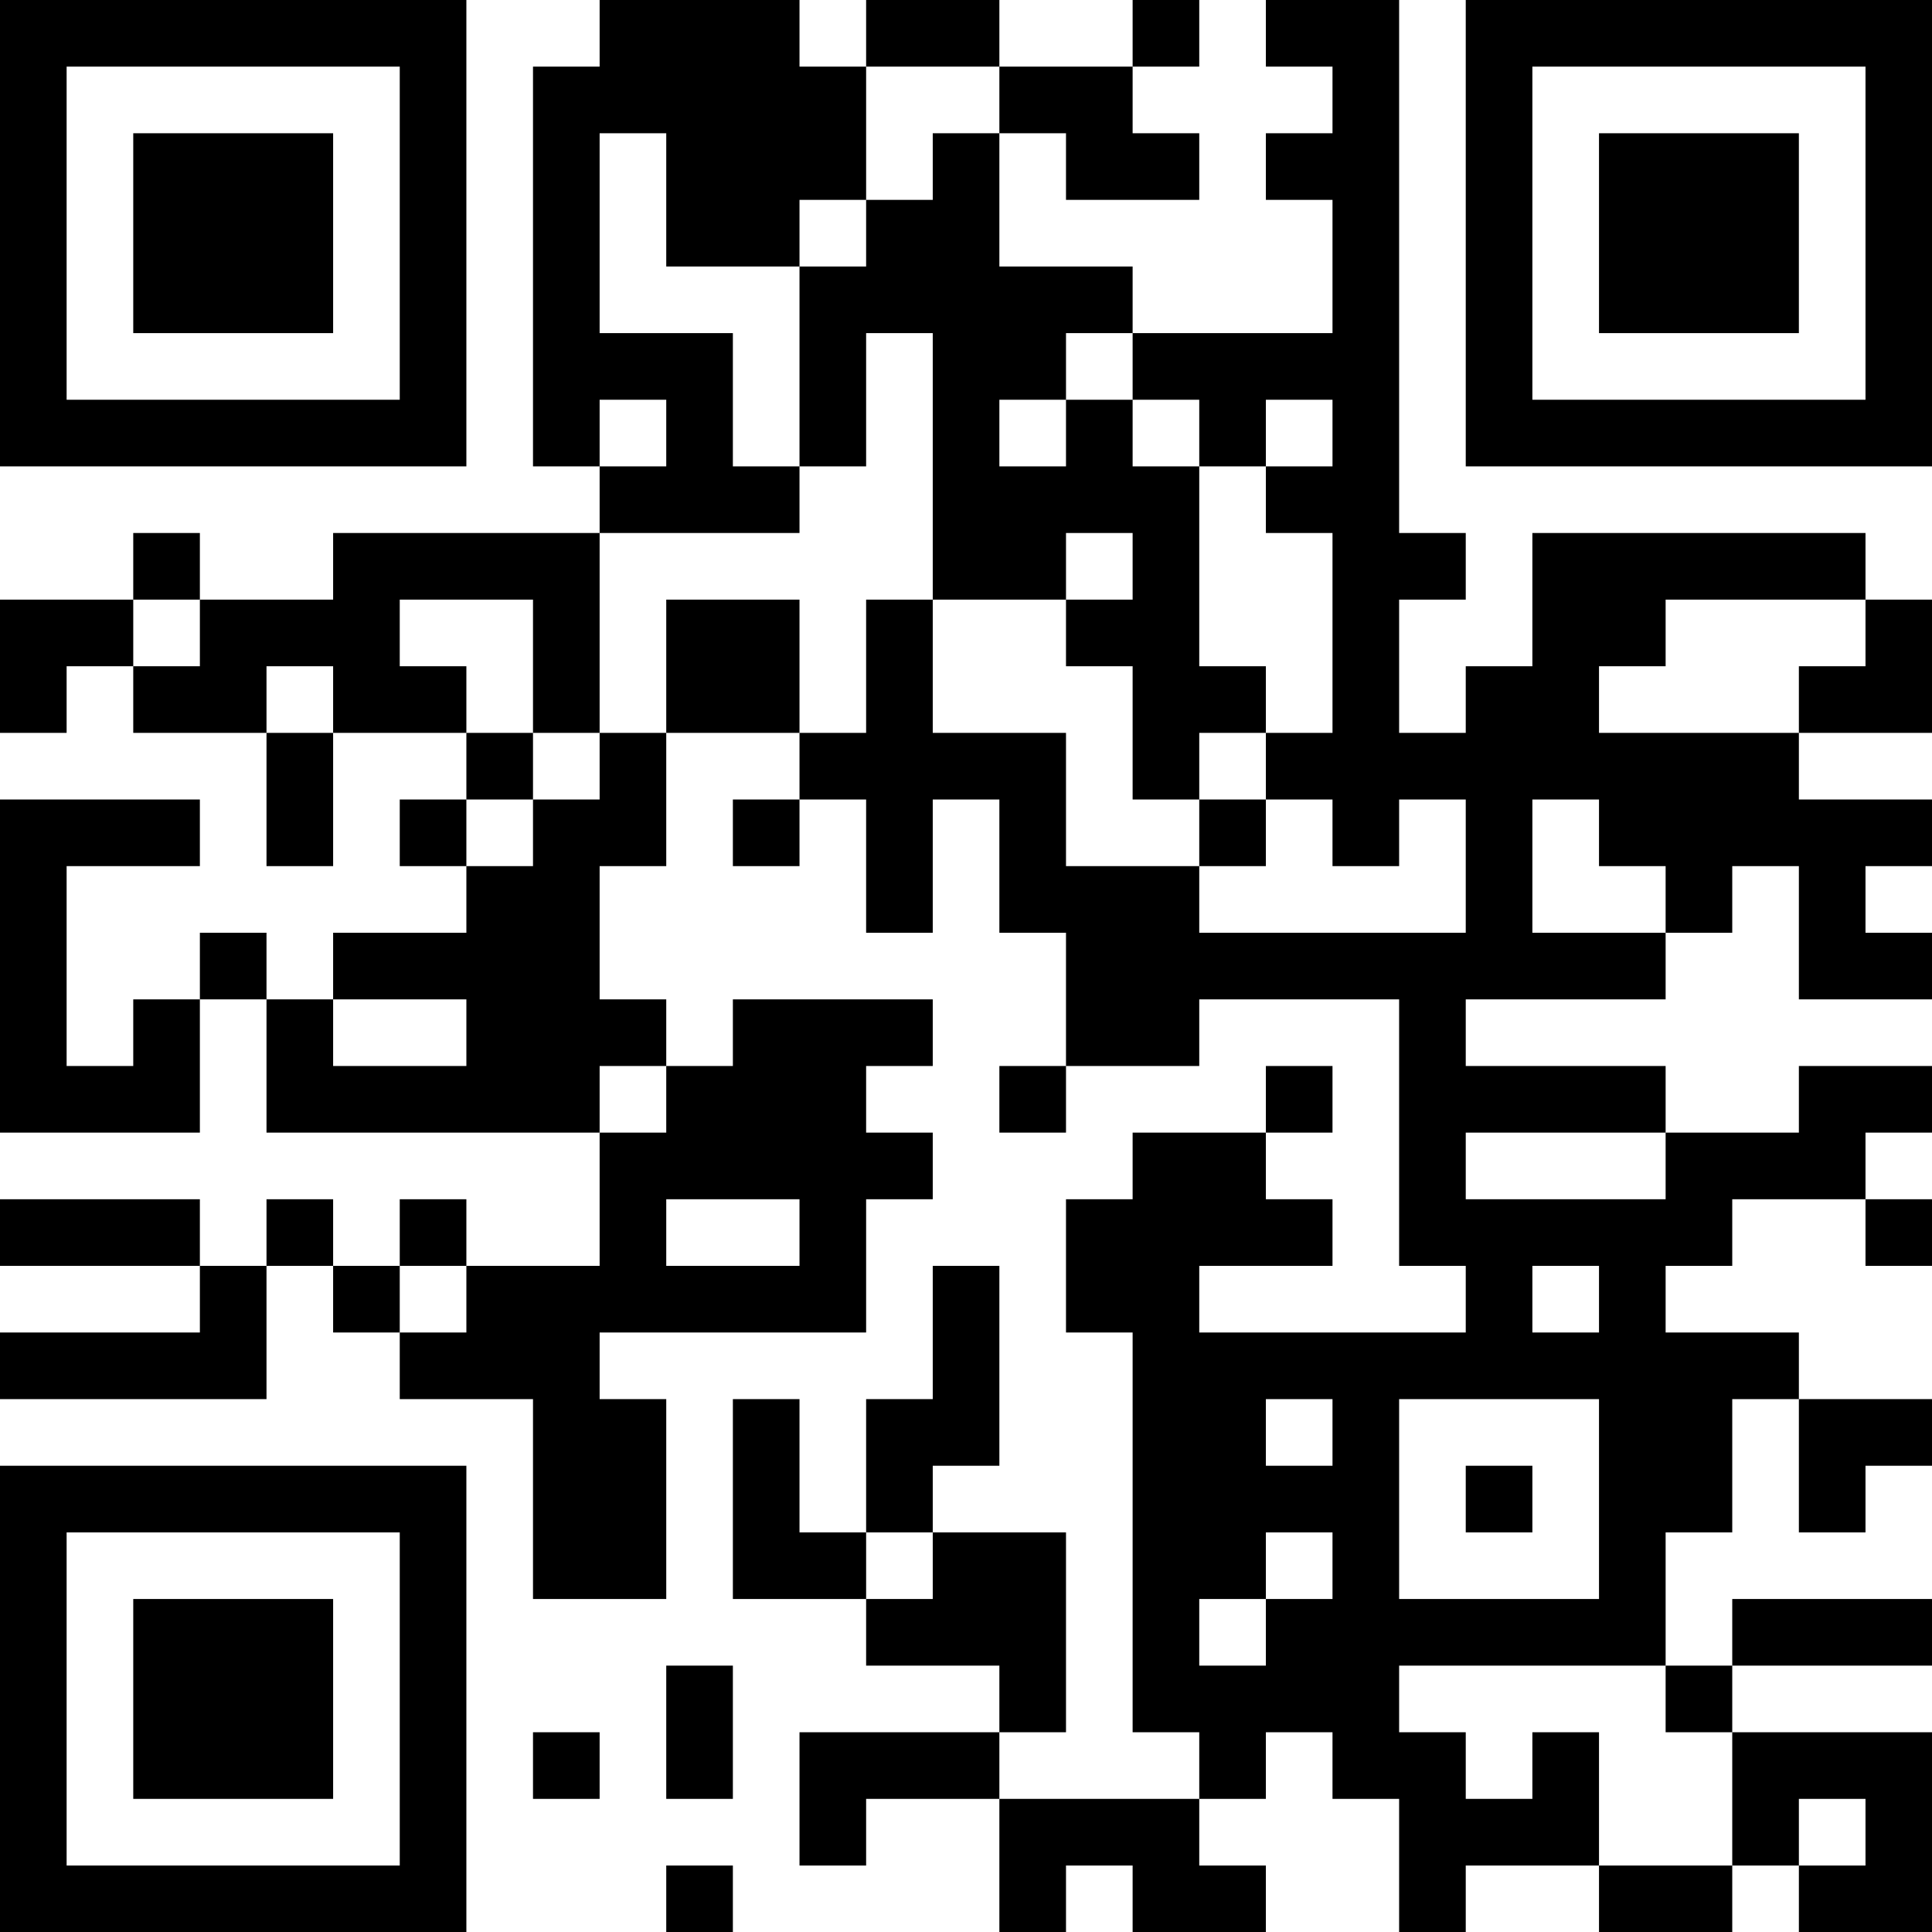 <?xml version="1.0" encoding="UTF-8"?>
<svg xmlns="http://www.w3.org/2000/svg" version="1.1" width="200" height="200" viewBox="0 0 200 200"><rect x="0" y="0" width="200" height="200" fill="#ffffff"/><g transform="scale(6.897)"><g transform="translate(0,0)"><path fill-rule="evenodd" d="M9 0L9 1L8 1L8 7L9 7L9 8L5 8L5 9L3 9L3 8L2 8L2 9L0 9L0 11L1 11L1 10L2 10L2 11L4 11L4 13L5 13L5 11L7 11L7 12L6 12L6 13L7 13L7 14L5 14L5 15L4 15L4 14L3 14L3 15L2 15L2 16L1 16L1 13L3 13L3 12L0 12L0 17L3 17L3 15L4 15L4 17L9 17L9 19L7 19L7 18L6 18L6 19L5 19L5 18L4 18L4 19L3 19L3 18L0 18L0 19L3 19L3 20L0 20L0 21L4 21L4 19L5 19L5 20L6 20L6 21L8 21L8 24L10 24L10 21L9 21L9 20L13 20L13 18L14 18L14 17L13 17L13 16L14 16L14 15L11 15L11 16L10 16L10 15L9 15L9 13L10 13L10 11L12 11L12 12L11 12L11 13L12 13L12 12L13 12L13 14L14 14L14 12L15 12L15 14L16 14L16 16L15 16L15 17L16 17L16 16L18 16L18 15L21 15L21 19L22 19L22 20L18 20L18 19L20 19L20 18L19 18L19 17L20 17L20 16L19 16L19 17L17 17L17 18L16 18L16 20L17 20L17 26L18 26L18 27L15 27L15 26L16 26L16 23L14 23L14 22L15 22L15 19L14 19L14 21L13 21L13 23L12 23L12 21L11 21L11 24L13 24L13 25L15 25L15 26L12 26L12 28L13 28L13 27L15 27L15 29L16 29L16 28L17 28L17 29L19 29L19 28L18 28L18 27L19 27L19 26L20 26L20 27L21 27L21 29L22 29L22 28L24 28L24 29L26 29L26 28L27 28L27 29L29 29L29 26L26 26L26 25L29 25L29 24L26 24L26 25L25 25L25 23L26 23L26 21L27 21L27 23L28 23L28 22L29 22L29 21L27 21L27 20L25 20L25 19L26 19L26 18L28 18L28 19L29 19L29 18L28 18L28 17L29 17L29 16L27 16L27 17L25 17L25 16L22 16L22 15L25 15L25 14L26 14L26 13L27 13L27 15L29 15L29 14L28 14L28 13L29 13L29 12L27 12L27 11L29 11L29 9L28 9L28 8L23 8L23 10L22 10L22 11L21 11L21 9L22 9L22 8L21 8L21 0L19 0L19 1L20 1L20 2L19 2L19 3L20 3L20 5L17 5L17 4L15 4L15 2L16 2L16 3L18 3L18 2L17 2L17 1L18 1L18 0L17 0L17 1L15 1L15 0L13 0L13 1L12 1L12 0ZM13 1L13 3L12 3L12 4L10 4L10 2L9 2L9 5L11 5L11 7L12 7L12 8L9 8L9 11L8 11L8 9L6 9L6 10L7 10L7 11L8 11L8 12L7 12L7 13L8 13L8 12L9 12L9 11L10 11L10 9L12 9L12 11L13 11L13 9L14 9L14 11L16 11L16 13L18 13L18 14L22 14L22 12L21 12L21 13L20 13L20 12L19 12L19 11L20 11L20 8L19 8L19 7L20 7L20 6L19 6L19 7L18 7L18 6L17 6L17 5L16 5L16 6L15 6L15 7L16 7L16 6L17 6L17 7L18 7L18 10L19 10L19 11L18 11L18 12L17 12L17 10L16 10L16 9L17 9L17 8L16 8L16 9L14 9L14 5L13 5L13 7L12 7L12 4L13 4L13 3L14 3L14 2L15 2L15 1ZM9 6L9 7L10 7L10 6ZM2 9L2 10L3 10L3 9ZM25 9L25 10L24 10L24 11L27 11L27 10L28 10L28 9ZM4 10L4 11L5 11L5 10ZM18 12L18 13L19 13L19 12ZM23 12L23 14L25 14L25 13L24 13L24 12ZM5 15L5 16L7 16L7 15ZM9 16L9 17L10 17L10 16ZM22 17L22 18L25 18L25 17ZM10 18L10 19L12 19L12 18ZM6 19L6 20L7 20L7 19ZM23 19L23 20L24 20L24 19ZM19 21L19 22L20 22L20 21ZM21 21L21 24L24 24L24 21ZM22 22L22 23L23 23L23 22ZM13 23L13 24L14 24L14 23ZM19 23L19 24L18 24L18 25L19 25L19 24L20 24L20 23ZM10 25L10 27L11 27L11 25ZM21 25L21 26L22 26L22 27L23 27L23 26L24 26L24 28L26 28L26 26L25 26L25 25ZM8 26L8 27L9 27L9 26ZM27 27L27 28L28 28L28 27ZM10 28L10 29L11 29L11 28ZM0 0L0 7L7 7L7 0ZM1 1L1 6L6 6L6 1ZM2 2L2 5L5 5L5 2ZM22 0L22 7L29 7L29 0ZM23 1L23 6L28 6L28 1ZM24 2L24 5L27 5L27 2ZM0 22L0 29L7 29L7 22ZM1 23L1 28L6 28L6 23ZM2 24L2 27L5 27L5 24Z" fill="#000000"/></g></g></svg>
